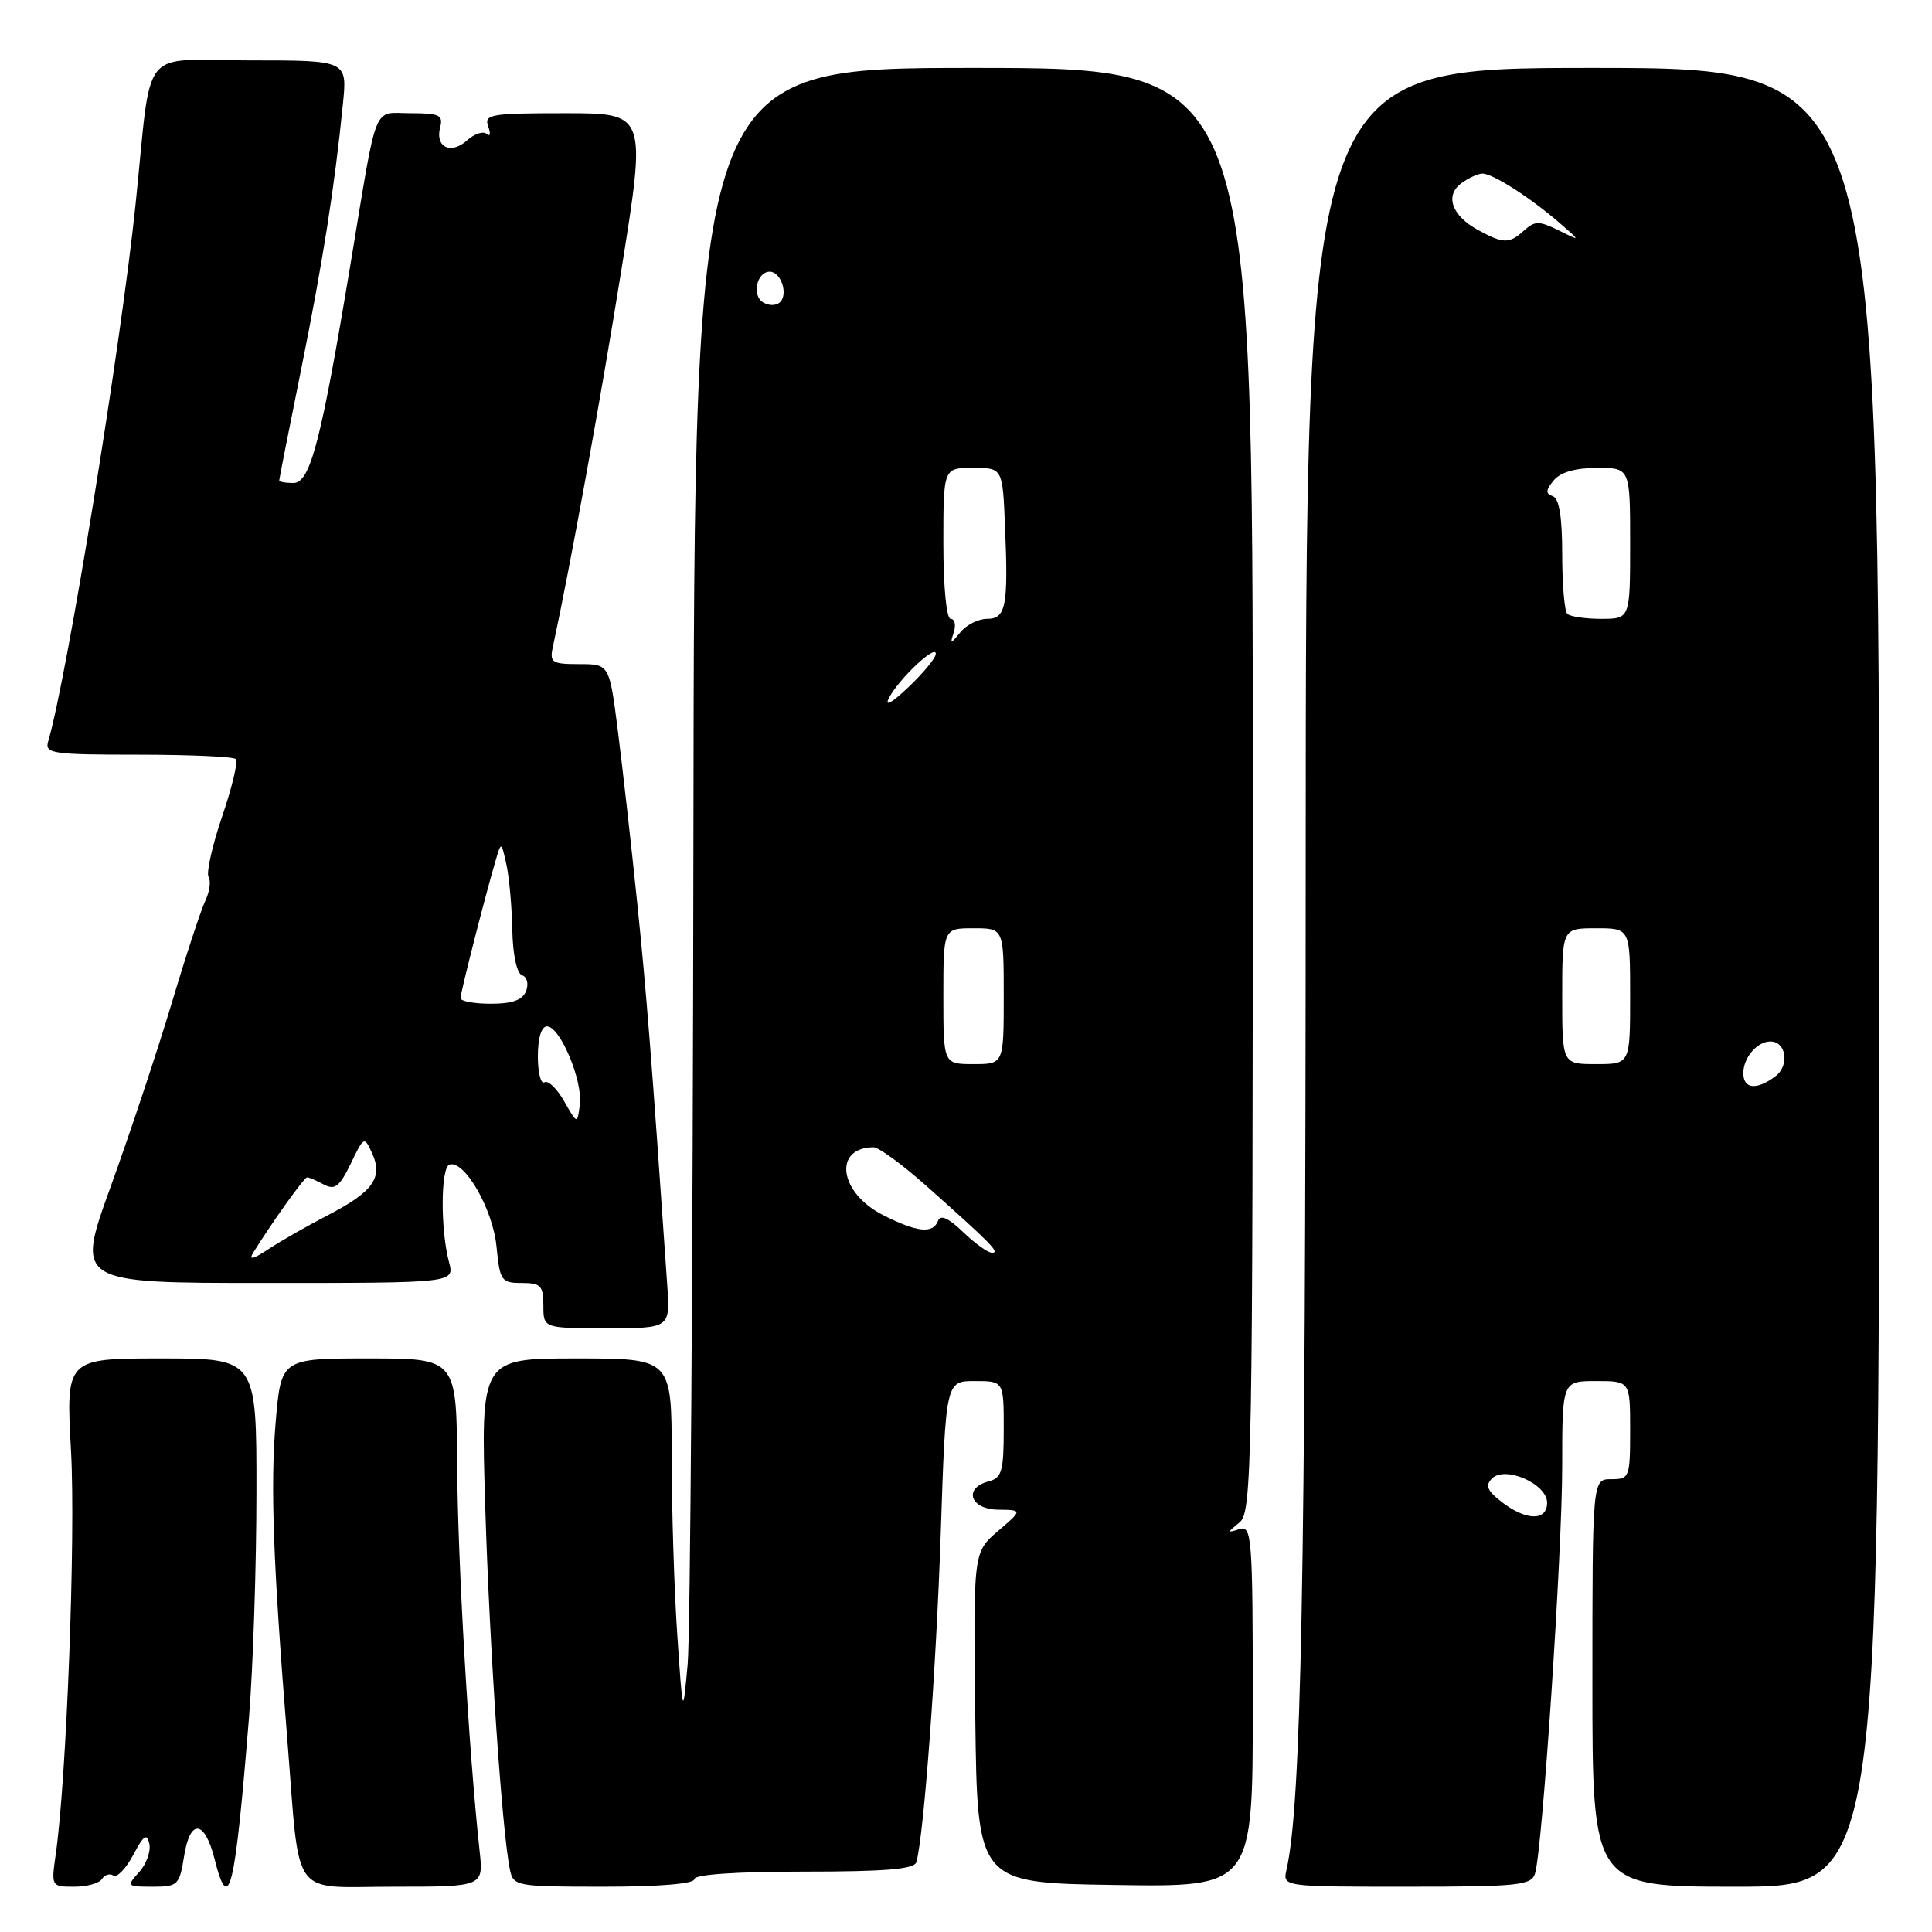 <?xml version="1.0" encoding="UTF-8" standalone="no"?>
<!DOCTYPE svg PUBLIC "-//W3C//DTD SVG 1.1//EN" "http://www.w3.org/Graphics/SVG/1.1/DTD/svg11.dtd" >
<svg xmlns="http://www.w3.org/2000/svg" xmlns:xlink="http://www.w3.org/1999/xlink" version="1.1" viewBox="0 0 256 256">
 <g >
 <path fill="currentColor"
d=" M 13.51 248.98 C 13.86 248.42 14.54 248.21 15.03 248.52 C 15.52 248.82 16.70 247.59 17.66 245.78 C 19.04 243.17 19.48 242.87 19.79 244.32 C 20.00 245.33 19.39 247.02 18.43 248.07 C 16.74 249.94 16.80 250.00 20.22 250.00 C 23.57 250.00 23.78 249.80 24.40 245.92 C 25.19 240.95 27.12 241.14 28.43 246.33 C 30.34 253.91 31.13 250.65 33.00 227.50 C 33.53 220.90 33.98 207.51 33.98 197.75 C 34.00 180.00 34.00 180.00 21.36 180.00 C 8.73 180.00 8.73 180.00 9.41 192.25 C 10.04 203.55 8.82 235.79 7.38 245.75 C 6.78 249.96 6.80 250.00 9.83 250.00 C 11.51 250.00 13.16 249.54 13.51 248.98 Z  M 63.55 245.25 C 62.12 232.13 60.65 206.94 60.58 194.25 C 60.50 180.00 60.50 180.00 48.87 180.00 C 37.24 180.00 37.24 180.00 36.52 188.54 C 35.82 196.98 36.19 207.10 38.07 230.50 C 39.79 252.02 38.33 250.00 52.12 250.00 C 64.07 250.00 64.07 250.00 63.55 245.25 Z  M 92.00 249.00 C 92.00 248.38 97.51 248.00 106.53 248.00 C 117.30 248.00 121.15 247.68 121.42 246.75 C 122.42 243.20 124.05 221.15 124.65 203.25 C 125.32 183.00 125.32 183.00 129.16 183.00 C 133.00 183.00 133.00 183.00 133.00 189.38 C 133.00 194.93 132.74 195.84 131.00 196.29 C 127.61 197.18 128.55 199.99 132.25 200.04 C 135.50 200.08 135.50 200.08 132.23 202.88 C 128.96 205.68 128.96 205.68 129.23 227.59 C 129.50 249.50 129.50 249.50 147.75 249.77 C 166.00 250.05 166.00 250.05 166.00 226.05 C 166.00 203.66 165.88 202.10 164.25 202.61 C 162.58 203.14 162.58 203.09 164.25 201.72 C 165.89 200.37 166.00 194.51 166.00 104.64 C 166.00 9.00 166.00 9.00 129.00 9.00 C 92.00 9.00 92.00 9.00 91.88 111.25 C 91.81 167.49 91.47 216.65 91.12 220.50 C 90.48 227.50 90.48 227.50 89.74 216.59 C 89.33 210.60 89.00 199.91 89.00 192.84 C 89.00 180.00 89.00 180.00 76.34 180.00 C 63.69 180.00 63.69 180.00 64.30 199.75 C 64.87 218.43 66.53 242.81 67.57 247.75 C 68.02 249.93 68.40 250.00 80.02 250.00 C 87.34 250.00 92.00 249.61 92.00 249.00 Z  M 203.40 248.25 C 204.38 245.08 207.00 205.73 207.00 194.25 C 207.00 183.00 207.00 183.00 211.50 183.00 C 216.00 183.00 216.00 183.00 216.00 189.50 C 216.00 195.77 215.91 196.00 213.50 196.00 C 211.00 196.00 211.00 196.00 211.00 223.00 C 211.00 250.00 211.00 250.00 230.00 250.00 C 249.00 250.00 249.00 250.00 249.00 129.50 C 249.00 9.00 249.00 9.00 211.01 9.00 C 173.03 9.00 173.03 9.00 173.01 115.06 C 172.99 209.90 172.43 239.07 170.47 247.75 C 169.96 250.00 169.96 250.00 186.41 250.00 C 201.21 250.00 202.92 249.82 203.40 248.25 Z  M 88.41 170.25 C 86.33 140.04 85.67 131.64 84.42 119.50 C 83.63 111.80 82.47 101.56 81.86 96.75 C 80.74 88.00 80.74 88.00 76.75 88.00 C 73.14 88.00 72.81 87.79 73.25 85.75 C 75.62 74.74 79.59 52.89 82.34 35.75 C 85.66 15.00 85.66 15.00 74.86 15.00 C 65.00 15.00 64.12 15.15 64.69 16.75 C 65.04 17.71 64.95 18.16 64.49 17.75 C 64.03 17.33 62.87 17.72 61.89 18.60 C 59.76 20.52 57.63 19.51 58.32 16.89 C 58.75 15.25 58.23 15.00 54.43 15.00 C 49.31 15.00 50.08 13.09 46.51 34.60 C 42.56 58.44 41.12 64.00 38.89 64.00 C 37.85 64.00 37.00 63.85 37.00 63.66 C 37.00 63.47 38.31 56.83 39.91 48.91 C 42.79 34.63 44.33 24.84 45.44 13.75 C 46.02 8.00 46.02 8.00 33.07 8.00 C 18.30 8.00 20.18 5.63 17.97 27.00 C 16.04 45.68 8.84 89.96 6.38 98.25 C 5.91 99.85 6.93 100.00 18.27 100.00 C 25.09 100.00 30.93 100.26 31.25 100.58 C 31.57 100.90 30.75 104.33 29.43 108.20 C 28.11 112.08 27.31 115.68 27.64 116.22 C 27.97 116.75 27.77 118.16 27.21 119.35 C 26.64 120.53 24.62 126.67 22.73 133.00 C 20.83 139.32 17.20 150.24 14.66 157.25 C 10.05 170.00 10.05 170.00 35.14 170.00 C 60.23 170.00 60.23 170.00 59.50 167.25 C 58.35 162.96 58.39 154.72 59.55 154.32 C 61.53 153.65 65.32 160.23 65.79 165.18 C 66.23 169.71 66.43 170.00 69.13 170.00 C 71.65 170.00 72.00 170.36 72.00 173.00 C 72.00 176.00 72.00 176.00 80.41 176.00 C 88.81 176.00 88.81 176.00 88.41 170.25 Z  M 127.61 163.25 C 125.71 161.41 124.62 160.91 124.30 161.75 C 123.64 163.52 121.52 163.30 116.98 160.99 C 111.18 158.03 110.36 152.08 115.74 152.02 C 116.42 152.01 119.57 154.31 122.74 157.13 C 131.36 164.80 132.54 166.00 131.45 166.00 C 130.90 166.00 129.18 164.76 127.61 163.25 Z  M 125.00 132.00 C 125.00 123.00 125.00 123.00 129.00 123.00 C 133.00 123.00 133.00 123.00 133.00 132.00 C 133.00 141.00 133.00 141.00 129.00 141.00 C 125.00 141.00 125.00 141.00 125.00 132.00 Z  M 117.78 92.50 C 119.10 89.96 124.00 85.33 124.00 86.63 C 124.00 87.17 122.37 89.16 120.37 91.05 C 118.19 93.13 117.16 93.71 117.78 92.50 Z  M 126.39 83.75 C 126.69 82.79 126.50 82.00 125.97 82.00 C 125.41 82.00 125.00 77.78 125.00 72.00 C 125.00 62.00 125.00 62.00 128.92 62.00 C 132.85 62.00 132.85 62.00 133.17 69.75 C 133.62 80.33 133.29 82.00 130.79 82.00 C 129.65 82.00 128.07 82.79 127.28 83.75 C 125.91 85.42 125.86 85.42 126.39 83.75 Z  M 101.10 40.06 C 99.58 39.13 100.28 36.00 102.00 36.00 C 103.46 36.00 104.47 38.93 103.37 40.03 C 102.87 40.53 101.88 40.54 101.10 40.06 Z  M 199.00 199.03 C 197.06 197.54 196.77 196.84 197.69 195.91 C 199.43 194.17 205.00 196.62 205.00 199.12 C 205.00 201.56 202.23 201.52 199.00 199.03 Z  M 231.00 142.20 C 231.00 140.14 232.83 138.00 234.59 138.00 C 236.68 138.00 237.15 141.17 235.27 142.60 C 232.78 144.48 231.00 144.32 231.00 142.20 Z  M 207.00 132.00 C 207.00 123.00 207.00 123.00 211.50 123.00 C 216.00 123.00 216.00 123.00 216.00 132.00 C 216.00 141.00 216.00 141.00 211.50 141.00 C 207.00 141.00 207.00 141.00 207.00 132.00 Z  M 207.67 81.33 C 207.30 80.97 207.00 77.40 207.00 73.42 C 207.00 68.51 206.60 66.03 205.75 65.75 C 204.78 65.42 204.80 64.96 205.87 63.66 C 206.77 62.57 208.76 62.00 211.62 62.00 C 216.00 62.00 216.00 62.00 216.00 72.00 C 216.00 82.00 216.00 82.00 212.17 82.00 C 210.06 82.00 208.03 81.70 207.67 81.33 Z  M 195.87 30.49 C 192.37 28.59 191.41 25.91 193.64 24.28 C 194.60 23.57 195.86 23.00 196.44 23.00 C 197.80 23.01 202.65 26.10 206.50 29.41 C 209.50 32.00 209.50 32.00 206.54 30.53 C 203.94 29.25 203.38 29.25 201.96 30.53 C 199.99 32.32 199.23 32.32 195.87 30.49 Z  M 33.57 165.96 C 36.05 161.96 40.31 156.00 40.70 156.00 C 40.94 156.00 41.93 156.43 42.90 156.95 C 44.37 157.73 44.99 157.25 46.47 154.20 C 48.23 150.55 48.27 150.53 49.32 152.84 C 50.78 156.04 49.41 157.94 43.41 161.04 C 40.71 162.44 37.18 164.45 35.57 165.52 C 33.50 166.89 32.91 167.02 33.57 165.96 Z  M 74.76 145.93 C 73.80 144.25 72.63 143.11 72.15 143.41 C 71.67 143.71 71.27 142.16 71.27 139.97 C 71.27 137.53 71.74 136.00 72.48 136.00 C 74.21 136.00 77.23 143.18 76.83 146.34 C 76.50 148.99 76.50 148.99 74.76 145.93 Z  M 61.02 132.25 C 61.03 131.47 64.39 118.34 65.68 114.00 C 66.42 111.50 66.42 111.50 67.09 114.50 C 67.46 116.15 67.82 120.05 67.88 123.17 C 67.95 126.54 68.48 128.99 69.18 129.23 C 69.84 129.45 70.07 130.37 69.71 131.31 C 69.25 132.51 67.89 133.00 65.03 133.00 C 62.81 133.00 61.01 132.66 61.02 132.25 Z "/>
</g>
</svg>